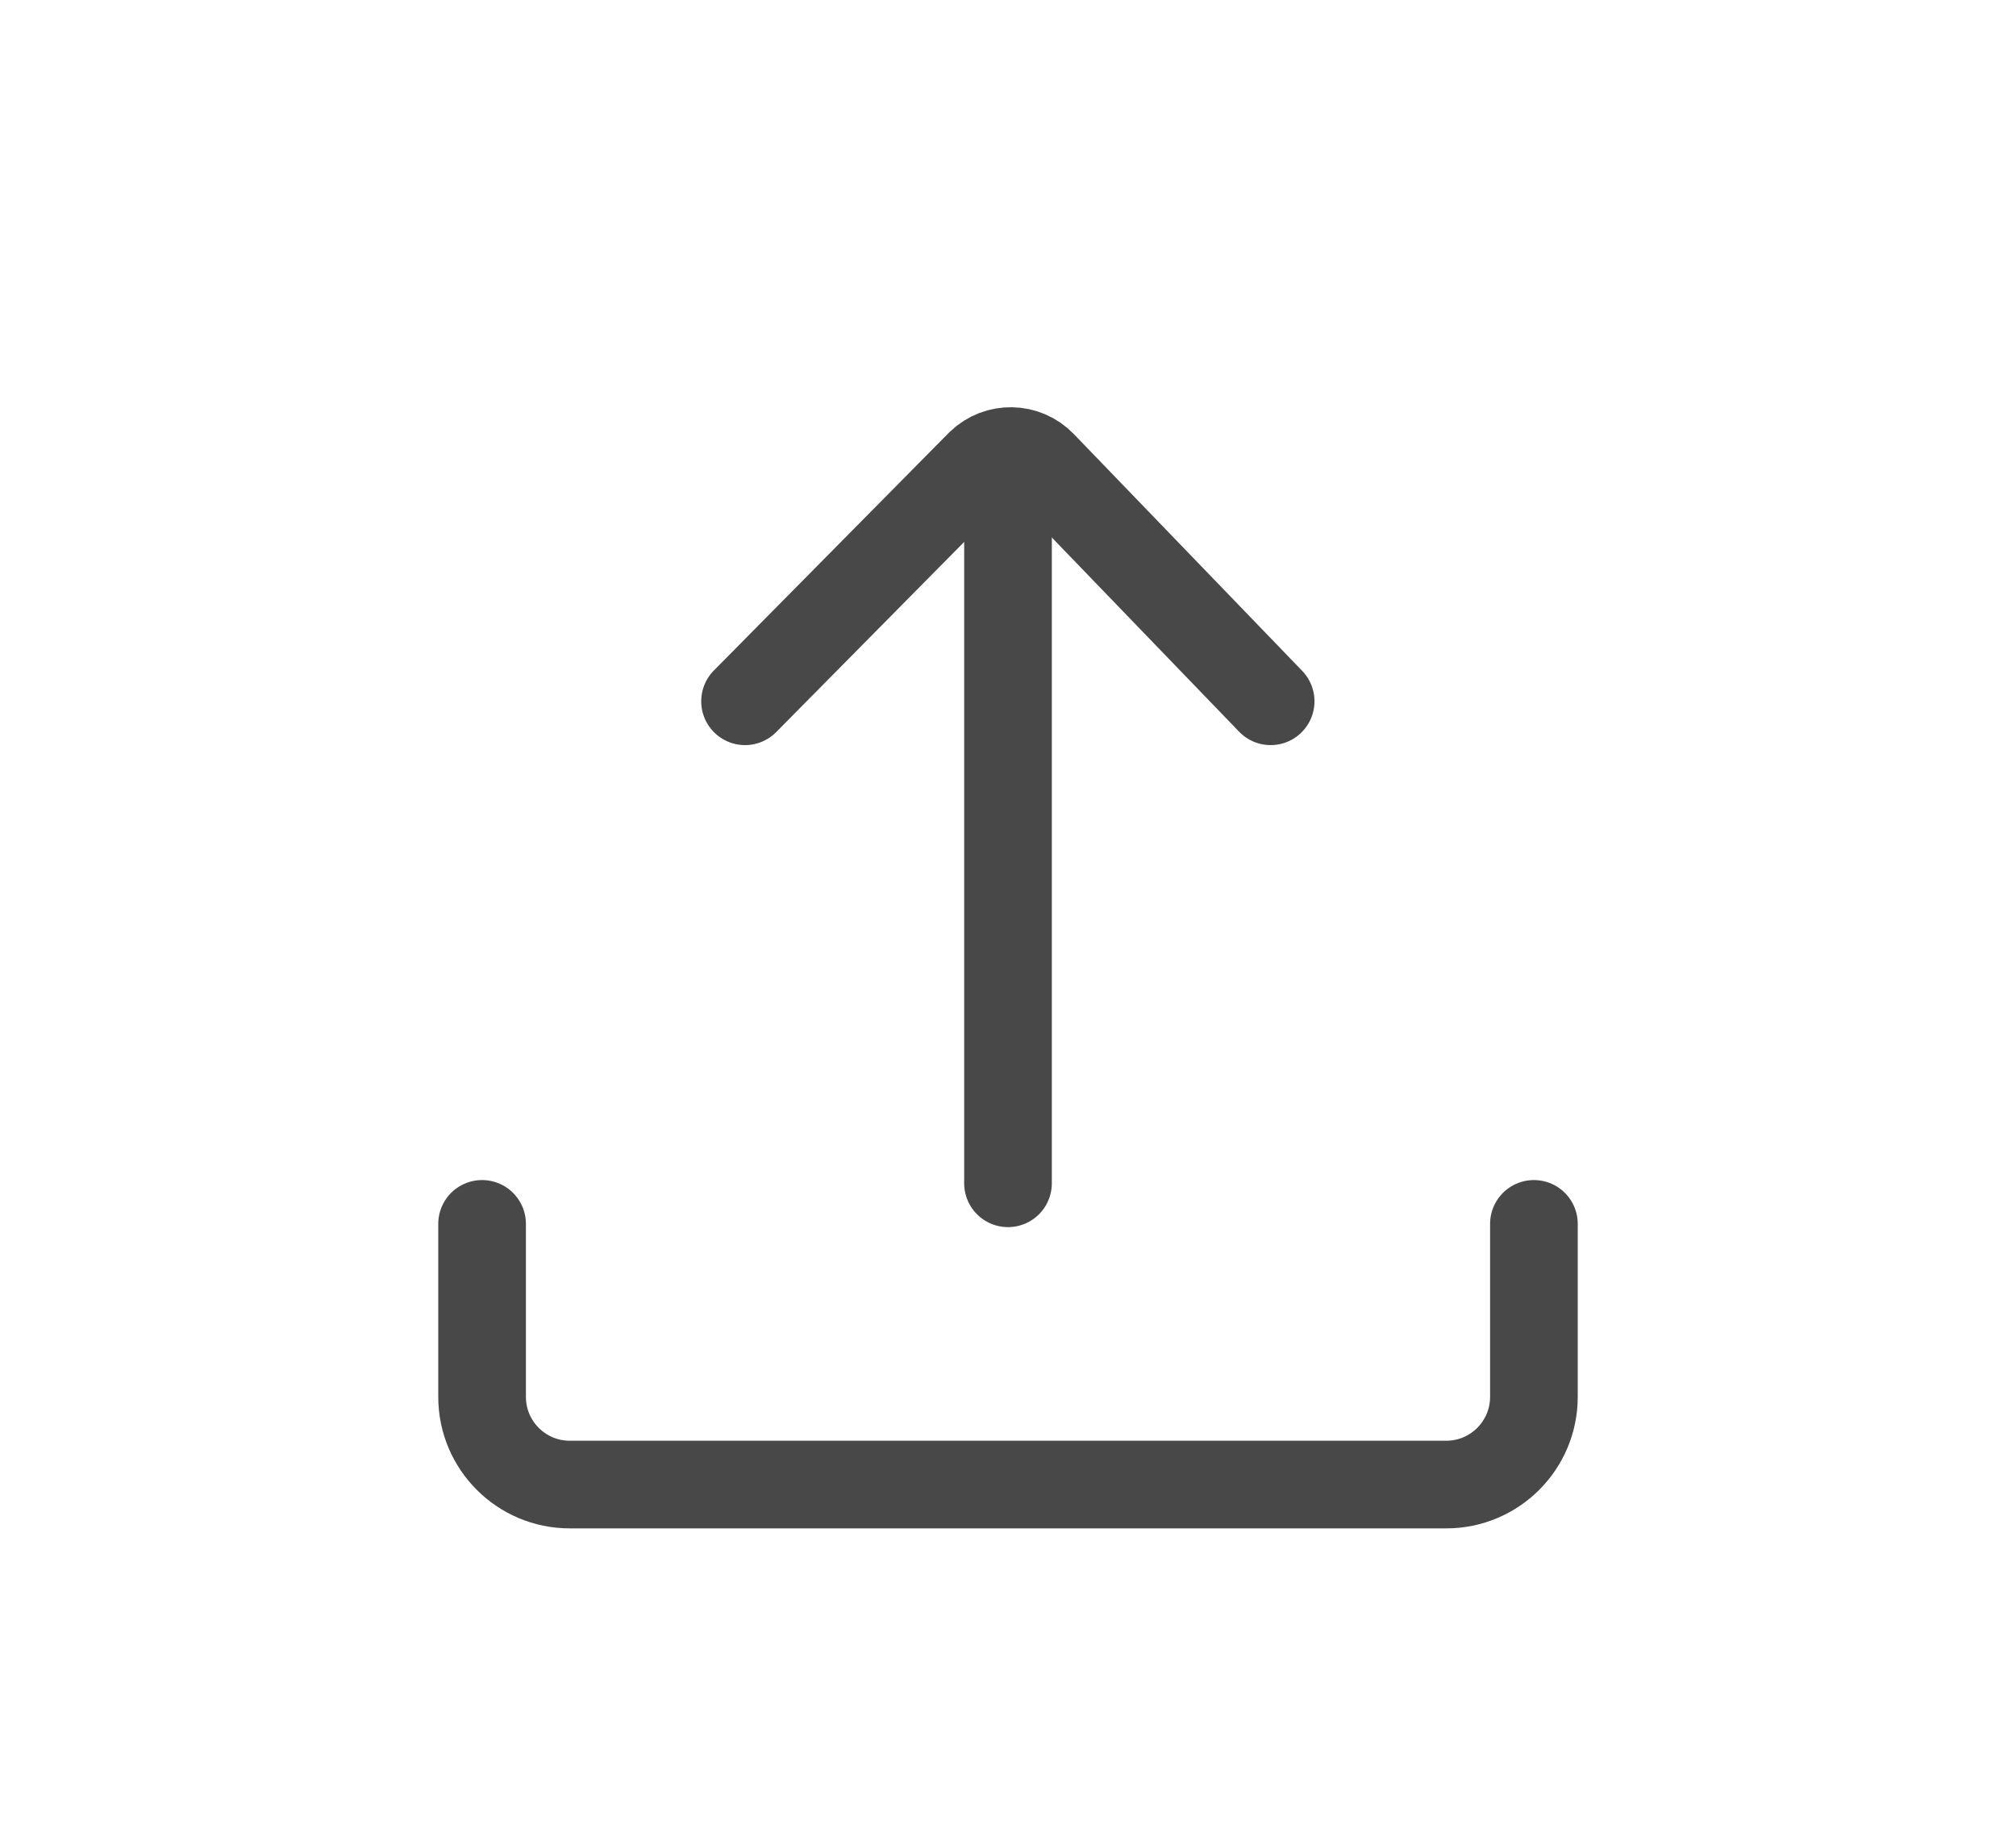<svg height="21" viewBox="0 0 23 21" width="23" xmlns="http://www.w3.org/2000/svg"><g fill="none" fill-rule="evenodd" stroke="#484848" stroke-linecap="round" transform="translate(5.5 4)"><path d="m12 9.963v1.974c0 .552-.448 1-1 1h-10c-.552 0-1-.448-1-1v-1.974"/><path d="m6 1.5v8.028" transform="matrix(1 0 0 -1 0 11)"/><path d="m8.101 1.837.068 3.754c.005.276-.215.504-.491.509-.004 0-.008 0-.012 0l-3.806-.022" transform="matrix(.707 -.707 -.707 -.707 4.568 11.027)"/></g></svg>
